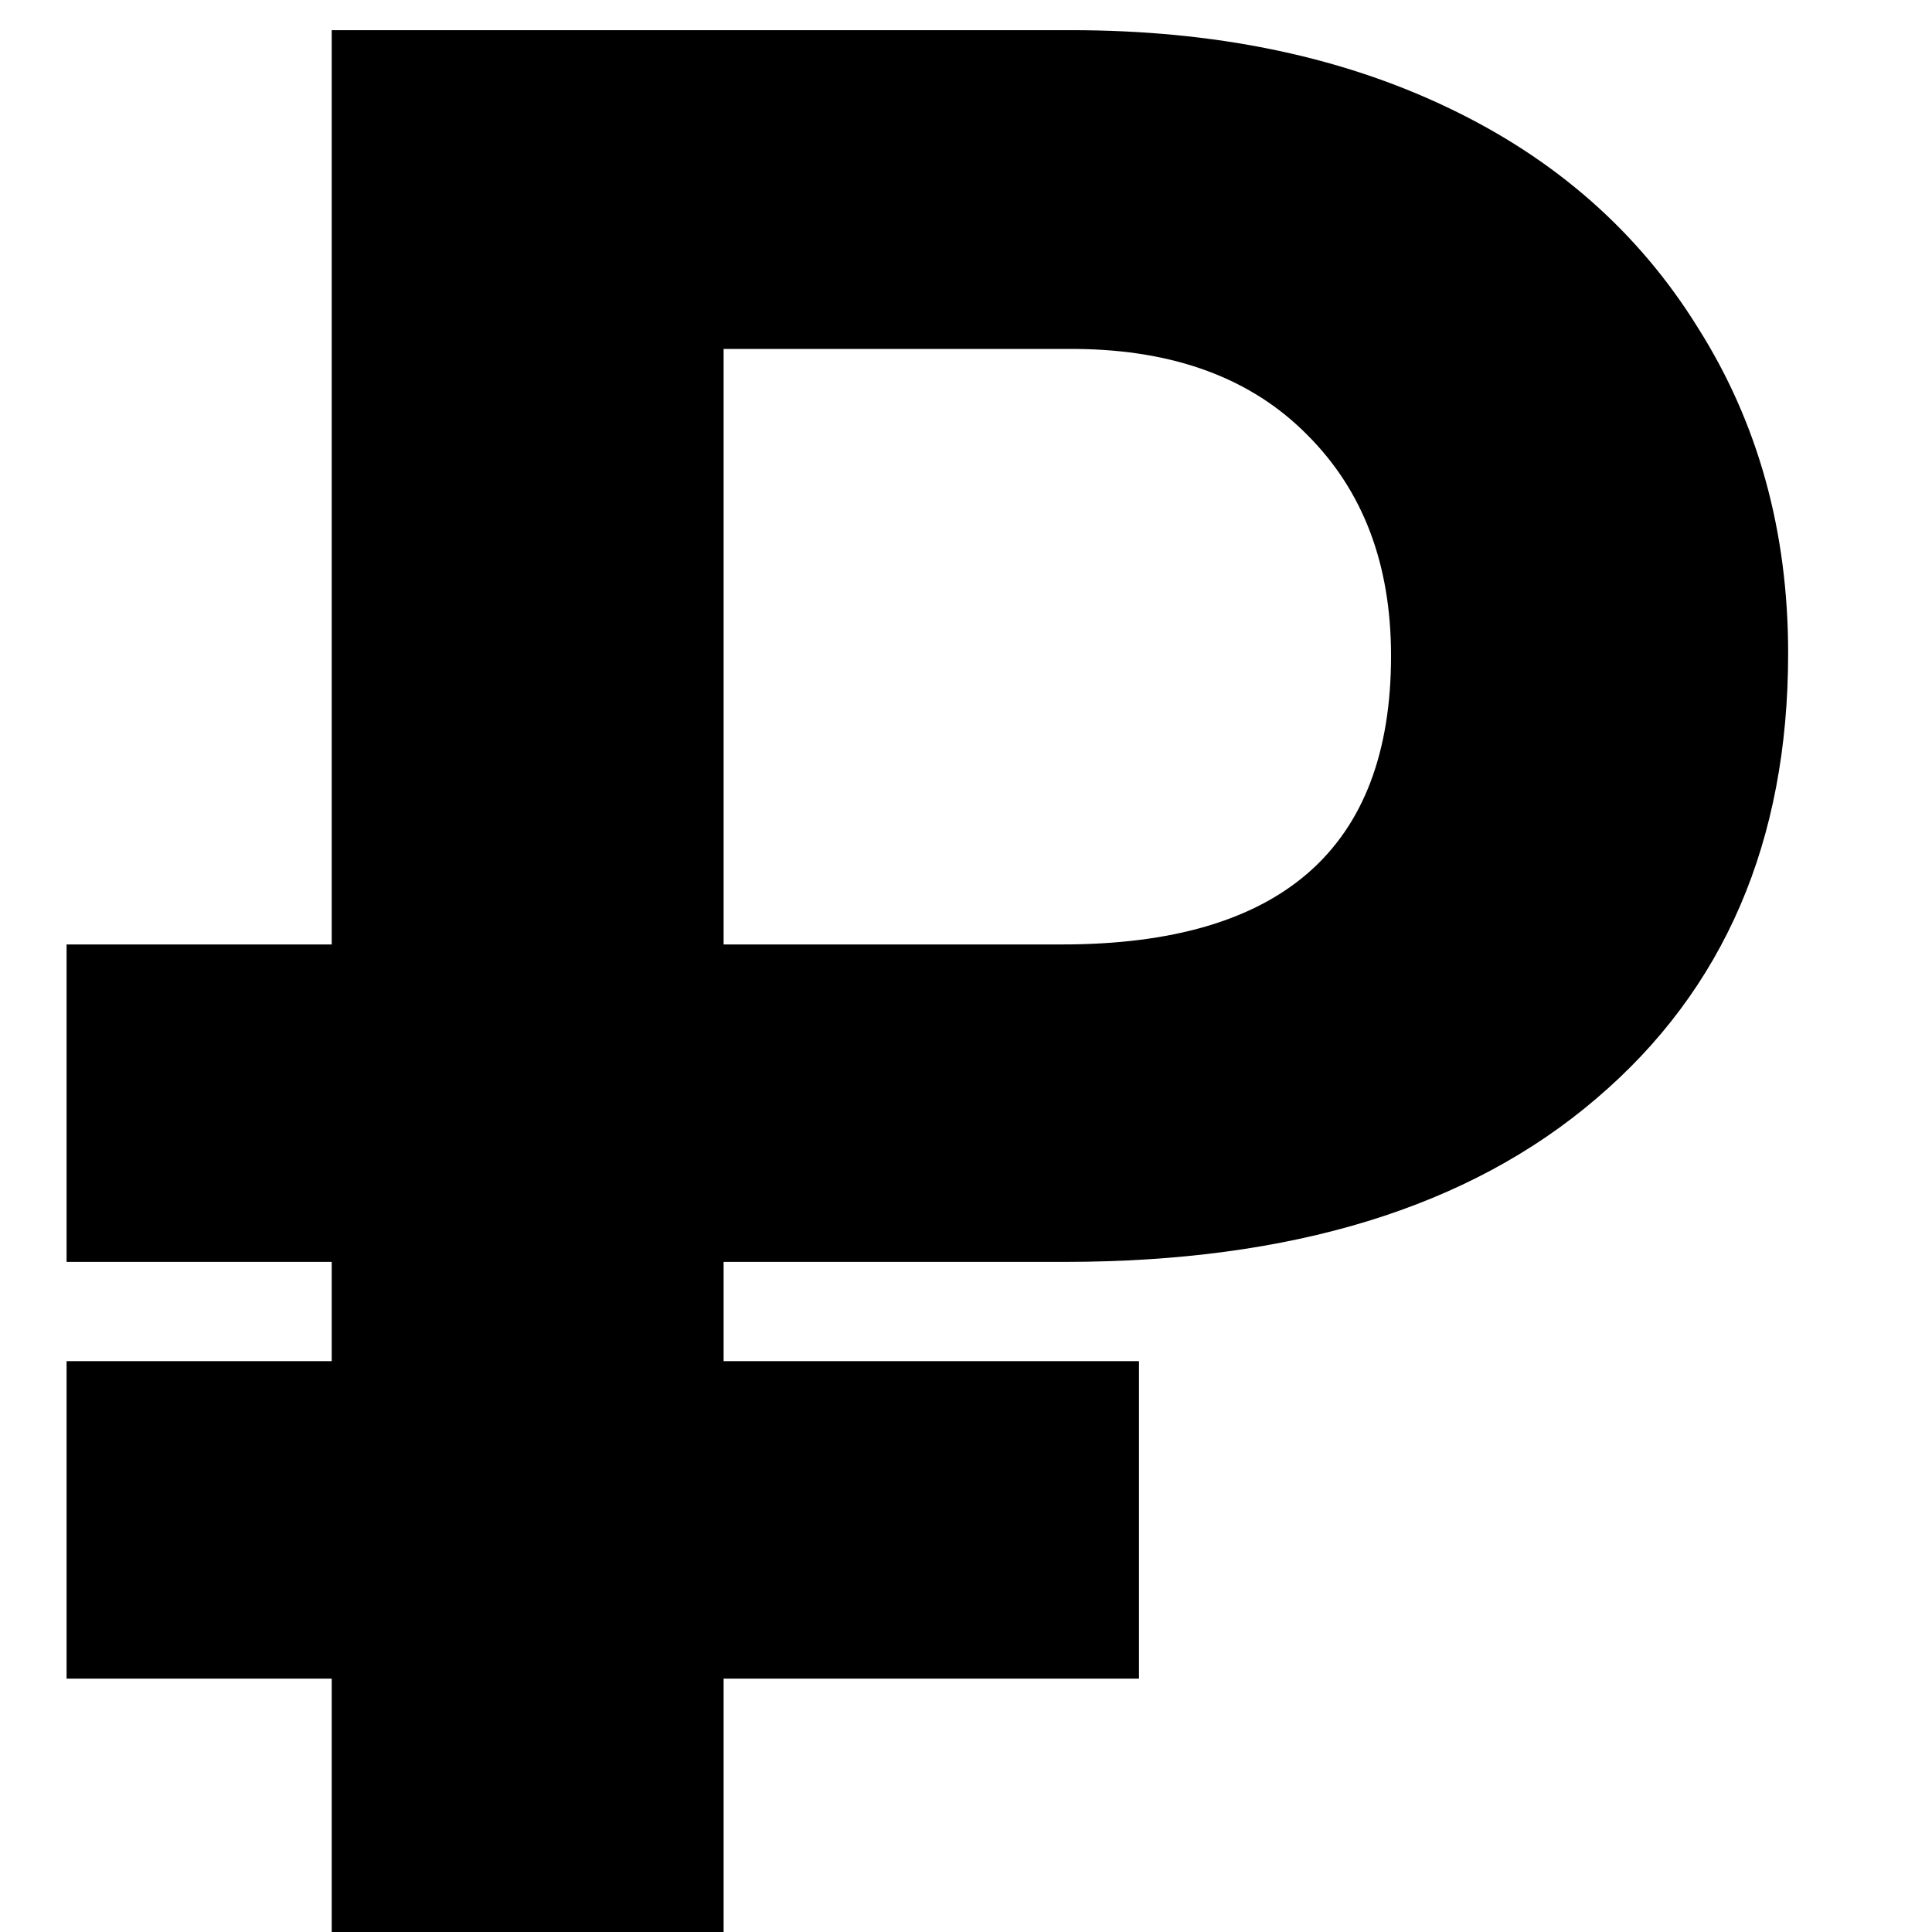 <svg width="13" height="13" viewBox="0 0 13 13" xmlns="http://www.w3.org/2000/svg">
<path d="M7.664 11.295H4.869V13H2.232V11.295H0.448V9.159H2.232V8.491H0.448V6.355H2.232V0.203H7.207C8.168 0.203 9.012 0.376 9.738 0.722C10.465 1.067 11.027 1.562 11.426 2.207C11.83 2.846 12.032 3.575 12.032 4.396C12.032 5.661 11.602 6.66 10.74 7.393C9.885 8.125 8.692 8.491 7.163 8.491H4.869V9.159H7.664V11.295ZM4.869 6.355H7.146C8.622 6.355 9.36 5.708 9.36 4.413C9.36 3.798 9.173 3.303 8.798 2.928C8.423 2.547 7.904 2.354 7.242 2.348H4.869V6.355Z"/>
</svg>
